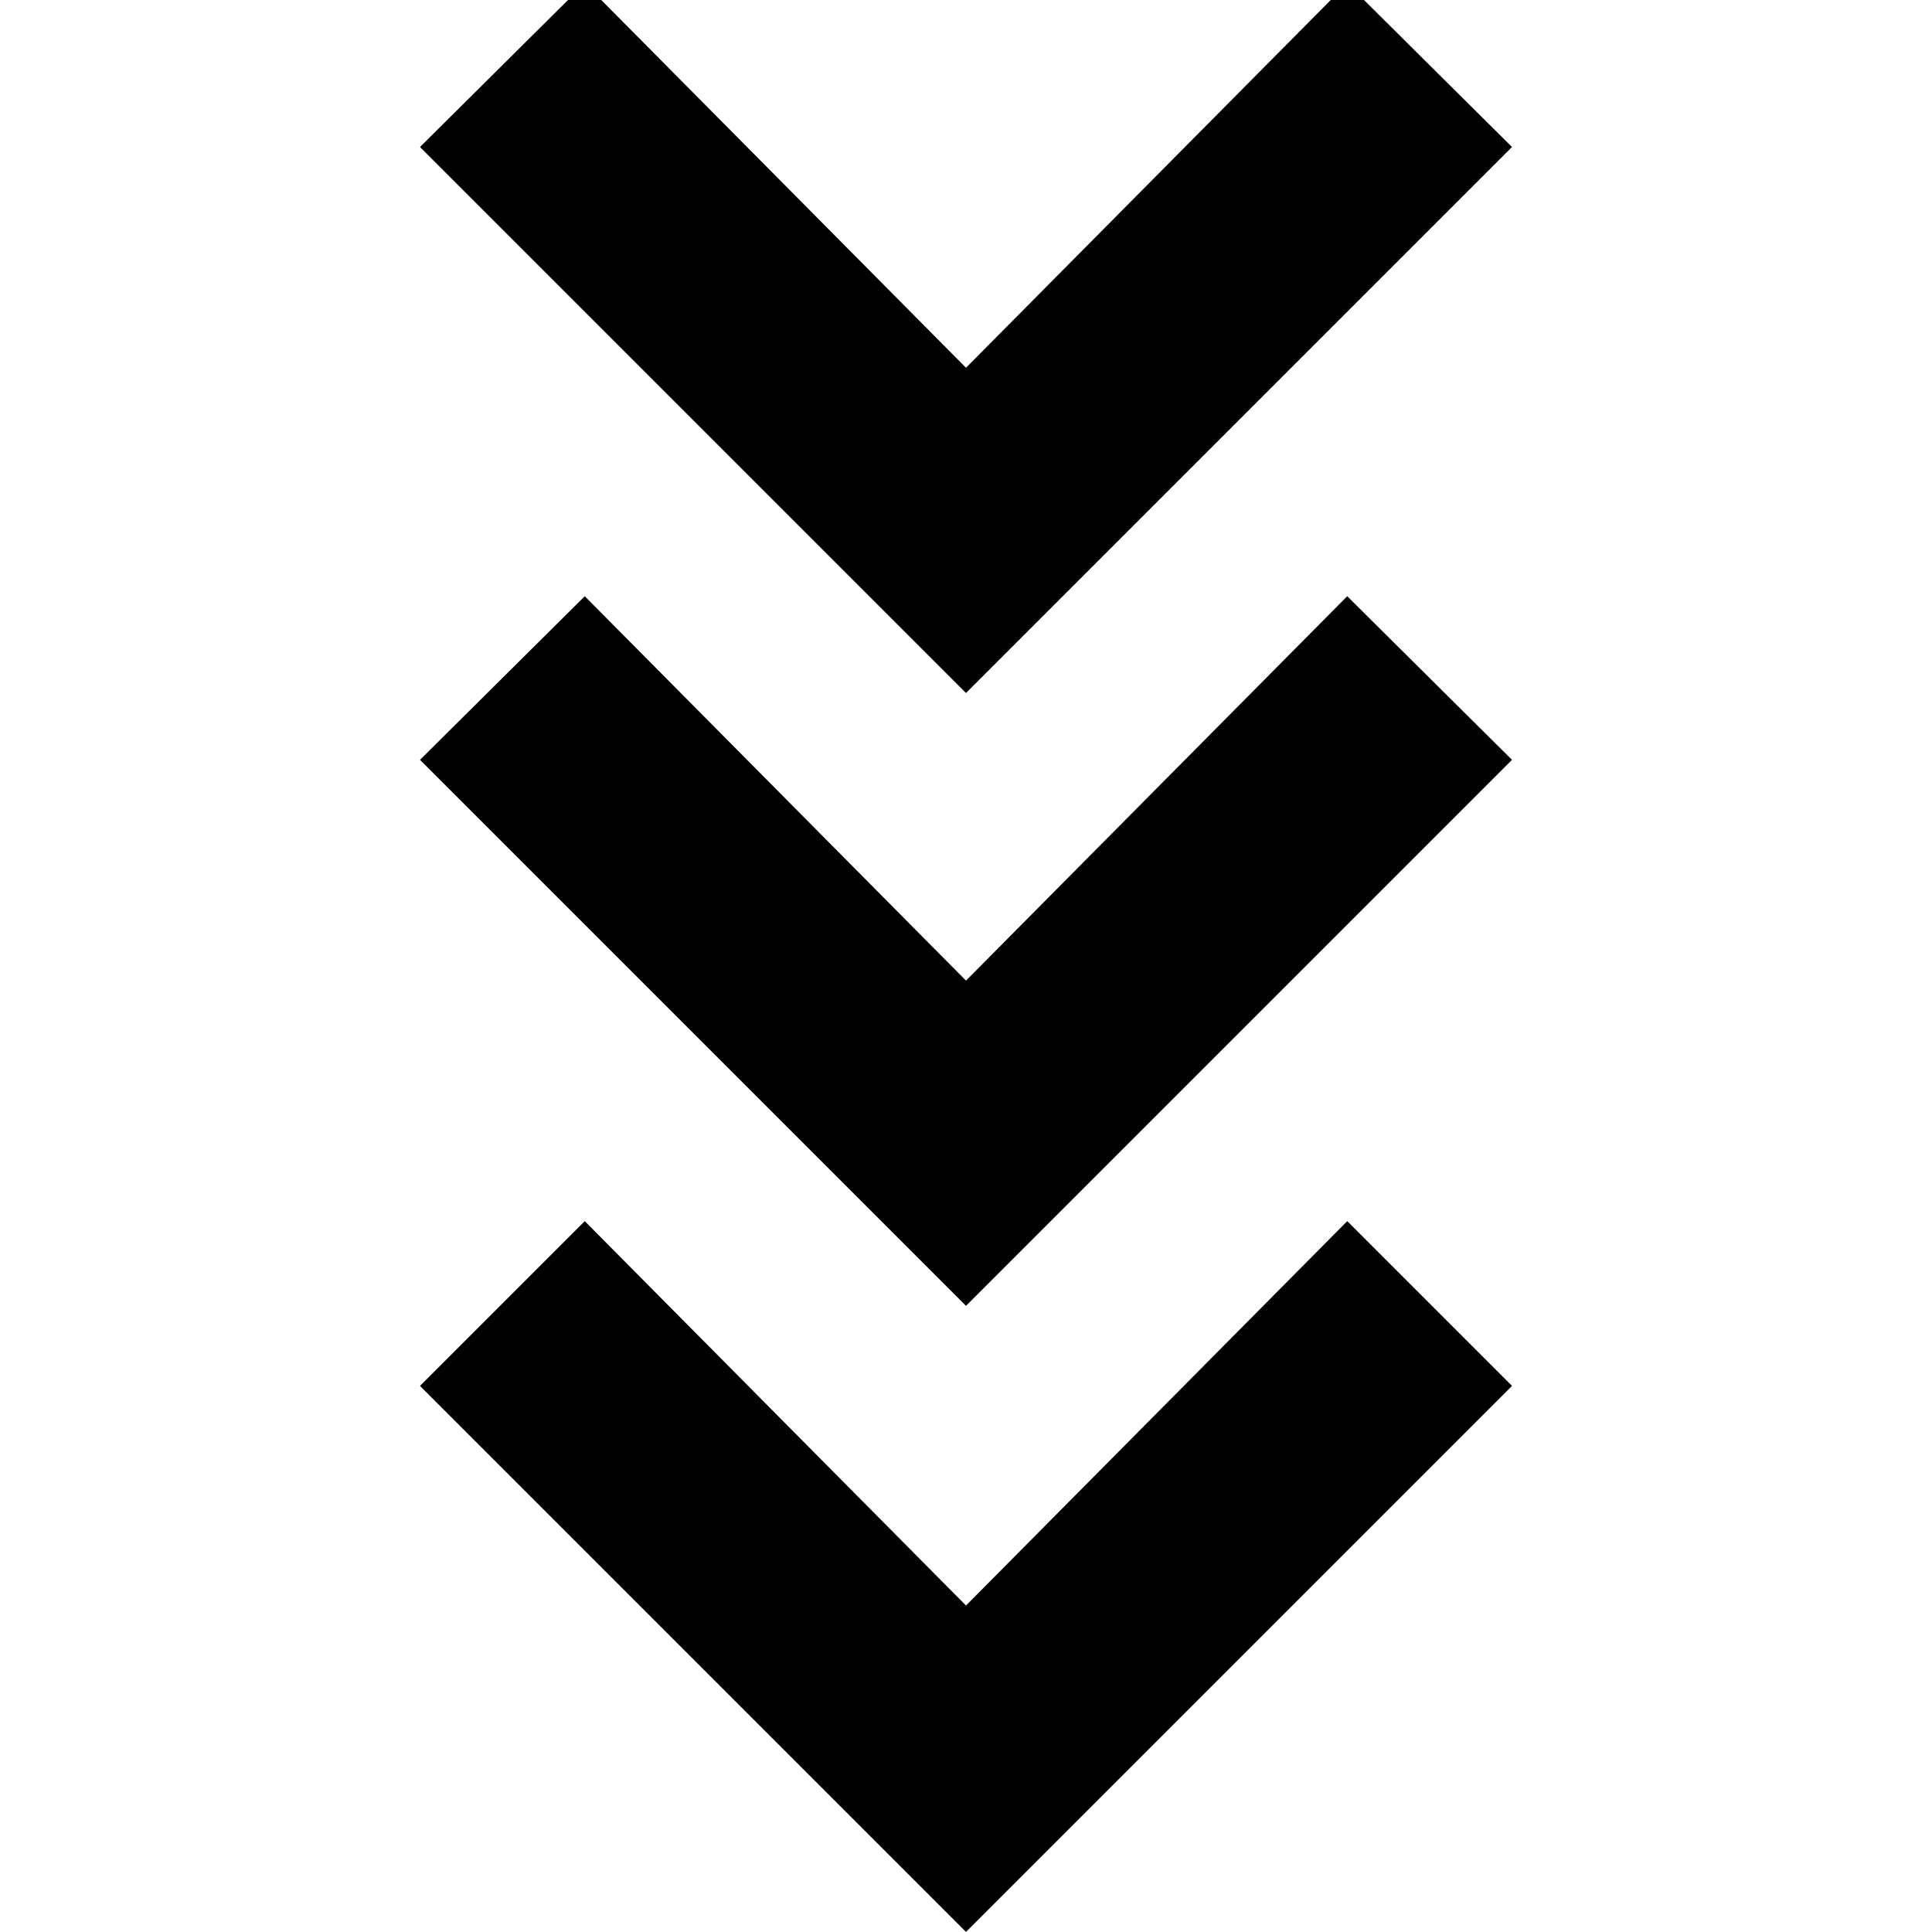 <svg xmlns="http://www.w3.org/2000/svg" height="20" viewBox="0 -960 960 960" width="20"><path d="M480-.043 208.695-271.348l81.87-81.87 189.435 191 189.435-191 81.87 81.87L480-.043Zm0-311.087L208.695-582.435l81.87-81.305L480-472.74l189.435-191 81.87 81.305L480-311.13Zm0-304.521L208.695-886.956l81.87-81.305 189.435 191 189.435-191 81.87 81.305L480-615.651Z"/></svg>
